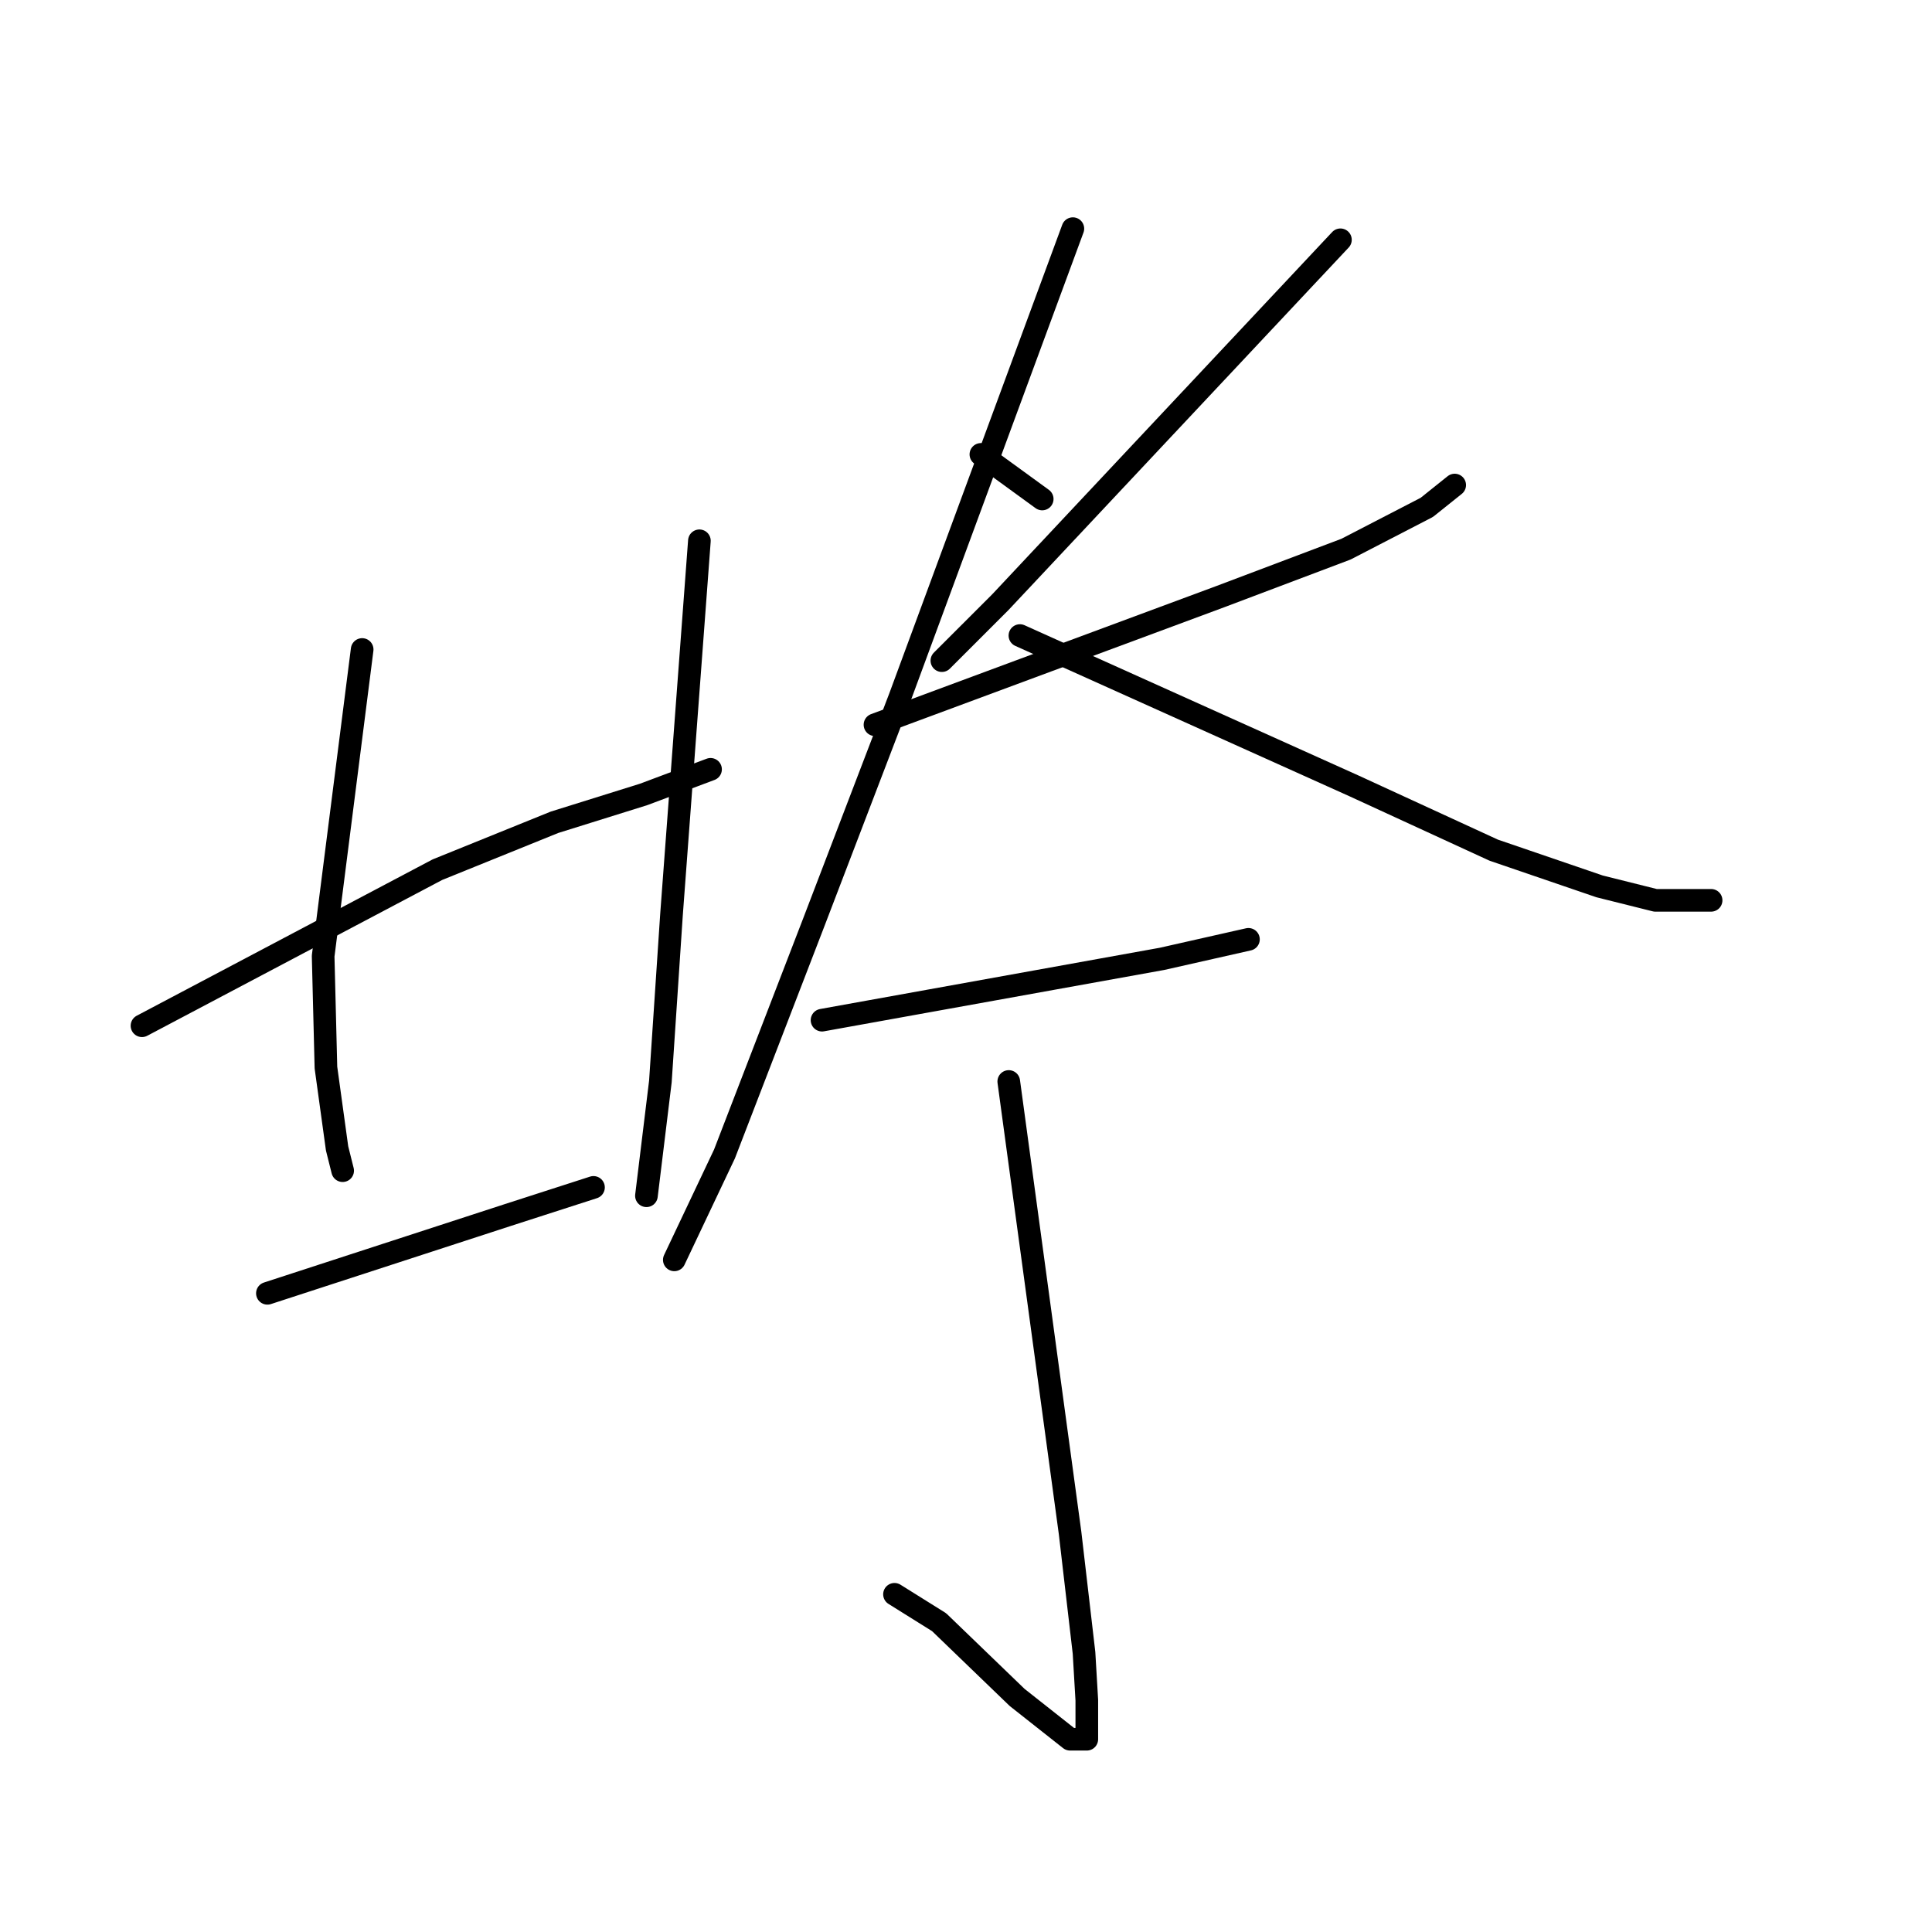 <?xml version="1.0" standalone="no"?>
    <svg width="256" height="256" xmlns="http://www.w3.org/2000/svg" version="1.1">
    <polyline stroke="black" stroke-width="3" stroke-linecap="round" fill="transparent" stroke-linejoin="round" points="18.814 135.917 38.387 125.576 57.96 115.236 73.47 108.958 85.288 105.265 94.151 101.941 94.151 101.941 " />
        <polyline stroke="black" stroke-width="3" stroke-linecap="round" fill="transparent" stroke-linejoin="round" points="47.988 86.061 45.403 106.373 42.818 126.684 43.188 141.456 44.665 152.166 45.403 155.12 45.403 155.12 " />
        <polyline stroke="black" stroke-width="3" stroke-linecap="round" fill="transparent" stroke-linejoin="round" points="92.674 71.658 90.827 96.401 88.981 121.145 87.504 143.303 85.657 158.444 85.657 158.444 " />
        <polyline stroke="black" stroke-width="3" stroke-linecap="round" fill="transparent" stroke-linejoin="round" points="35.432 171.37 51.312 166.199 67.192 161.029 78.641 157.336 78.641 157.336 " />
        <polyline stroke="black" stroke-width="3" stroke-linecap="round" fill="transparent" stroke-linejoin="round" points="129.973 60.21 134.036 63.164 138.098 66.119 138.098 66.119 " />
        <polyline stroke="black" stroke-width="3" stroke-linecap="round" fill="transparent" stroke-linejoin="round" points="177.613 31.774 155.086 55.778 132.559 79.783 124.803 87.538 124.803 87.538 " />
        <polyline stroke="black" stroke-width="3" stroke-linecap="round" fill="transparent" stroke-linejoin="round" points="115.94 96.032 138.837 87.538 161.733 79.044 178.352 72.766 189.062 67.227 192.755 64.272 192.755 64.272 " />
        <polyline stroke="black" stroke-width="3" stroke-linecap="round" fill="transparent" stroke-linejoin="round" points="142.16 30.297 130.712 61.318 119.264 92.339 107.815 122.253 95.998 152.905 89.35 166.938 89.35 166.938 " />
        <polyline stroke="black" stroke-width="3" stroke-linecap="round" fill="transparent" stroke-linejoin="round" points="135.144 84.215 157.302 94.186 179.46 104.157 197.925 112.651 211.958 117.452 219.344 119.298 226.73 119.298 226.73 119.298 " />
        <polyline stroke="black" stroke-width="3" stroke-linecap="round" fill="transparent" stroke-linejoin="round" points="108.923 135.178 131.451 131.116 153.978 127.053 165.426 124.468 165.426 124.468 " />
        <polyline stroke="black" stroke-width="3" stroke-linecap="round" fill="transparent" stroke-linejoin="round" points="133.666 143.303 137.729 173.216 141.791 203.13 143.638 219.01 144.007 225.288 144.007 230.458 141.791 230.458 134.774 224.918 124.434 214.947 118.525 211.254 118.525 211.254 " />
        </svg>